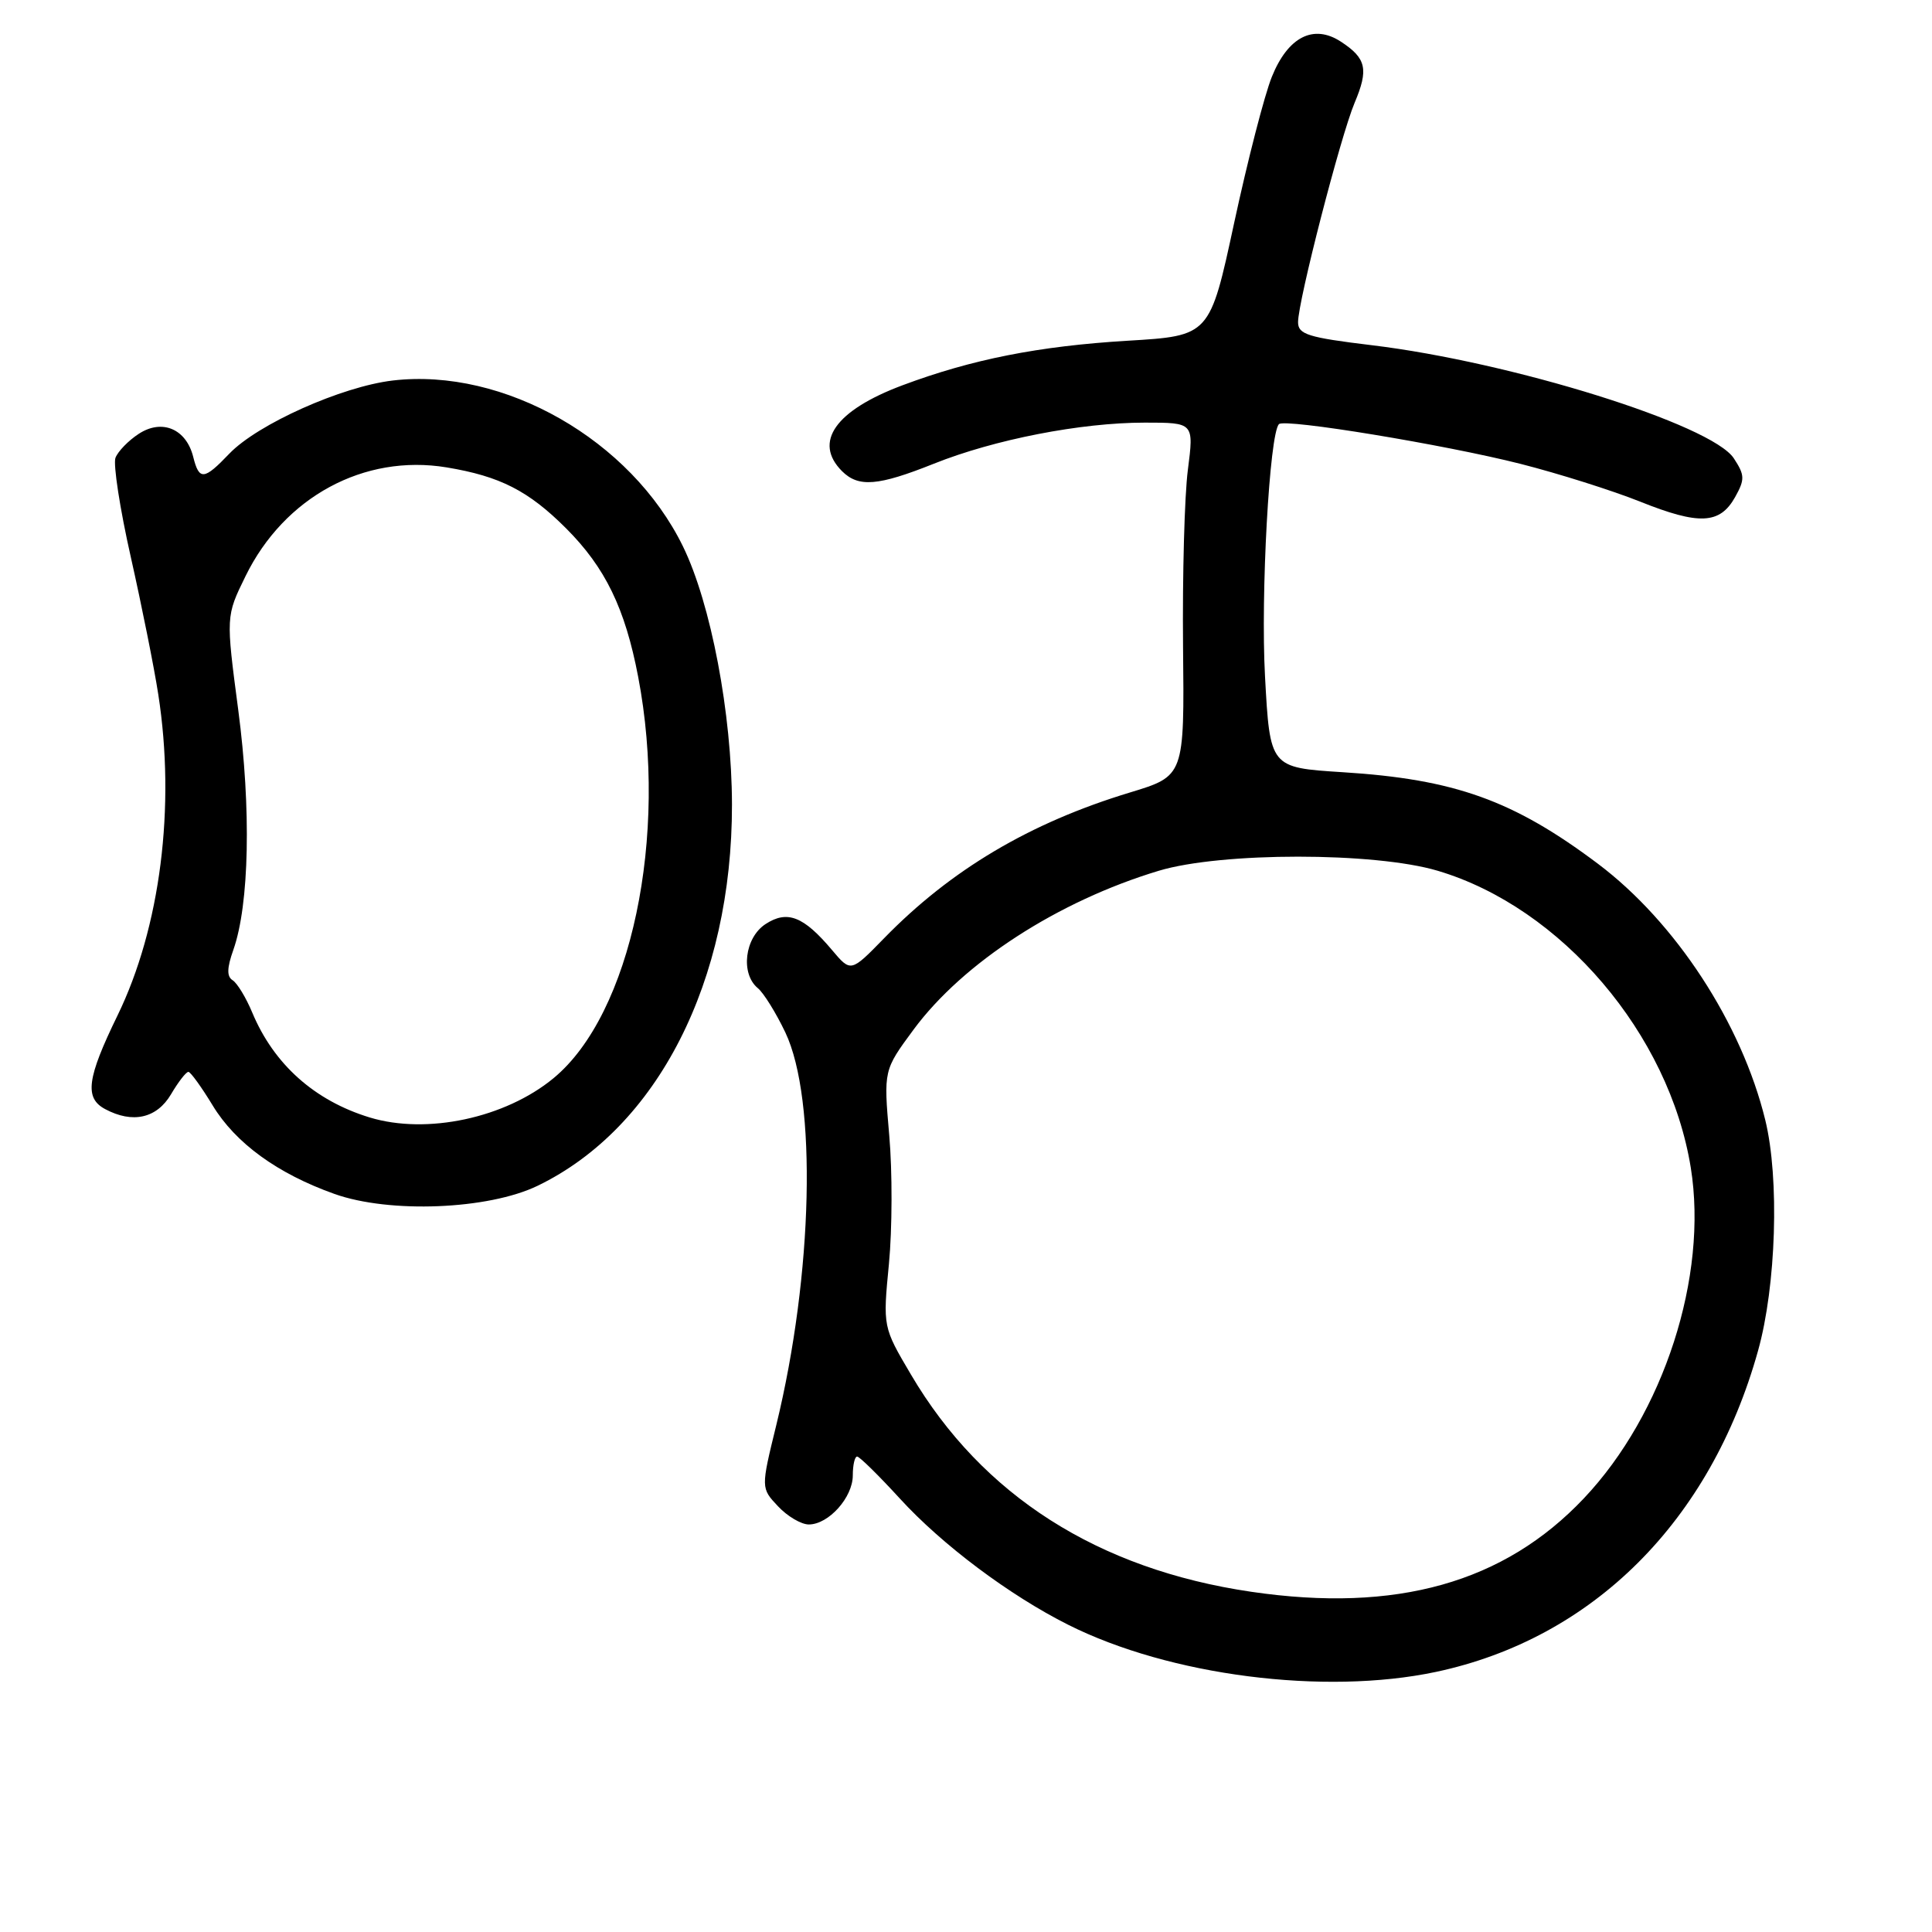 <?xml version="1.0" encoding="UTF-8" standalone="no"?>
<!DOCTYPE svg PUBLIC "-//W3C//DTD SVG 1.1//EN" "http://www.w3.org/Graphics/SVG/1.1/DTD/svg11.dtd" >
<svg xmlns="http://www.w3.org/2000/svg" xmlns:xlink="http://www.w3.org/1999/xlink" version="1.1" viewBox="0 0 256 256">
 <g >
 <path fill="currentColor"
d=" M 190.25 221.54 C 211.04 217.13 226.65 201.58 232.95 178.98 C 235.36 170.36 235.80 156.16 233.91 148.42 C 230.78 135.60 222.02 122.19 211.73 114.45 C 200.53 106.04 192.76 103.25 177.89 102.32 C 168.28 101.71 168.28 101.71 167.62 89.61 C 167.03 78.78 168.21 57.45 169.47 56.20 C 170.24 55.43 191.45 58.92 201.50 61.47 C 206.53 62.75 213.65 65.00 217.33 66.47 C 225.15 69.60 227.89 69.47 229.91 65.87 C 231.22 63.52 231.20 62.96 229.74 60.73 C 226.81 56.25 200.30 47.97 181.75 45.74 C 173.31 44.72 172.00 44.31 172.00 42.69 C 172.00 39.88 177.63 18.06 179.49 13.63 C 181.37 9.18 181.05 7.73 177.69 5.53 C 174.06 3.15 170.67 4.87 168.53 10.17 C 167.56 12.55 165.32 21.25 163.54 29.50 C 160.31 44.50 160.31 44.50 149.40 45.15 C 137.64 45.86 128.78 47.61 119.59 51.05 C 110.69 54.38 107.73 58.58 111.57 62.43 C 113.76 64.61 116.34 64.40 123.75 61.44 C 131.78 58.23 143.21 56.00 151.69 56.00 C 158.20 56.00 158.20 56.00 157.40 62.25 C 156.95 65.69 156.67 76.22 156.76 85.66 C 156.94 102.82 156.94 102.82 149.72 105.01 C 136.46 109.03 125.99 115.24 117.12 124.35 C 112.74 128.84 112.74 128.84 110.26 125.90 C 106.48 121.41 104.32 120.56 101.43 122.45 C 98.67 124.26 98.10 129.01 100.41 130.93 C 101.19 131.57 102.83 134.22 104.06 136.80 C 108.28 145.68 107.74 168.83 102.86 188.84 C 100.82 197.18 100.82 197.18 103.09 199.59 C 104.33 200.92 106.17 202.00 107.17 202.00 C 109.79 202.00 113.00 198.42 113.00 195.50 C 113.00 194.12 113.26 193.00 113.57 193.00 C 113.89 193.00 116.43 195.50 119.23 198.56 C 124.83 204.69 133.77 211.39 141.54 215.29 C 154.98 222.04 175.48 224.66 190.25 221.54 Z  M 71.24 157.12 C 87.14 149.43 97.02 130.03 96.99 106.59 C 96.97 94.57 94.20 79.97 90.49 72.39 C 83.60 58.30 66.78 48.69 52.04 50.42 C 45.27 51.22 34.14 56.20 30.39 60.11 C 27.02 63.64 26.39 63.69 25.60 60.53 C 24.67 56.82 21.46 55.47 18.38 57.49 C 17.01 58.38 15.63 59.81 15.30 60.66 C 14.98 61.50 15.89 67.44 17.34 73.85 C 18.78 80.26 20.42 88.42 20.97 92.00 C 23.29 106.89 21.25 122.91 15.56 134.58 C 11.52 142.87 11.17 145.49 13.93 146.96 C 17.57 148.91 20.77 148.19 22.66 145.00 C 23.63 143.35 24.67 142.01 24.97 142.03 C 25.26 142.05 26.70 144.04 28.17 146.46 C 31.20 151.47 36.76 155.51 44.31 158.20 C 51.62 160.81 64.71 160.28 71.24 157.12 Z  M 165.80 210.92 C 145.49 207.94 130.15 198.16 120.72 182.16 C 116.98 175.83 116.98 175.83 117.79 167.45 C 118.23 162.85 118.25 155.19 117.83 150.45 C 117.08 141.81 117.08 141.81 121.05 136.43 C 127.61 127.55 140.20 119.40 153.55 115.38 C 161.83 112.89 182.13 112.89 190.50 115.38 C 206.91 120.26 221.18 137.01 224.04 154.74 C 226.35 169.12 220.46 187.35 209.87 198.54 C 199.29 209.73 185.02 213.74 165.80 210.92 Z  M 48.99 148.07 C 41.68 145.84 36.29 141.03 33.42 134.16 C 32.60 132.19 31.43 130.27 30.83 129.89 C 30.04 129.40 30.06 128.28 30.92 125.86 C 33.04 119.85 33.30 107.17 31.57 94.08 C 29.93 81.65 29.93 81.65 32.53 76.35 C 37.67 65.85 48.24 60.13 59.17 61.93 C 66.25 63.10 70.03 65.03 75.01 70.01 C 80.20 75.20 82.83 80.61 84.56 89.68 C 88.60 110.79 83.63 134.39 73.34 142.87 C 66.94 148.15 56.55 150.37 48.99 148.07 Z "/>
</g>
</svg>
